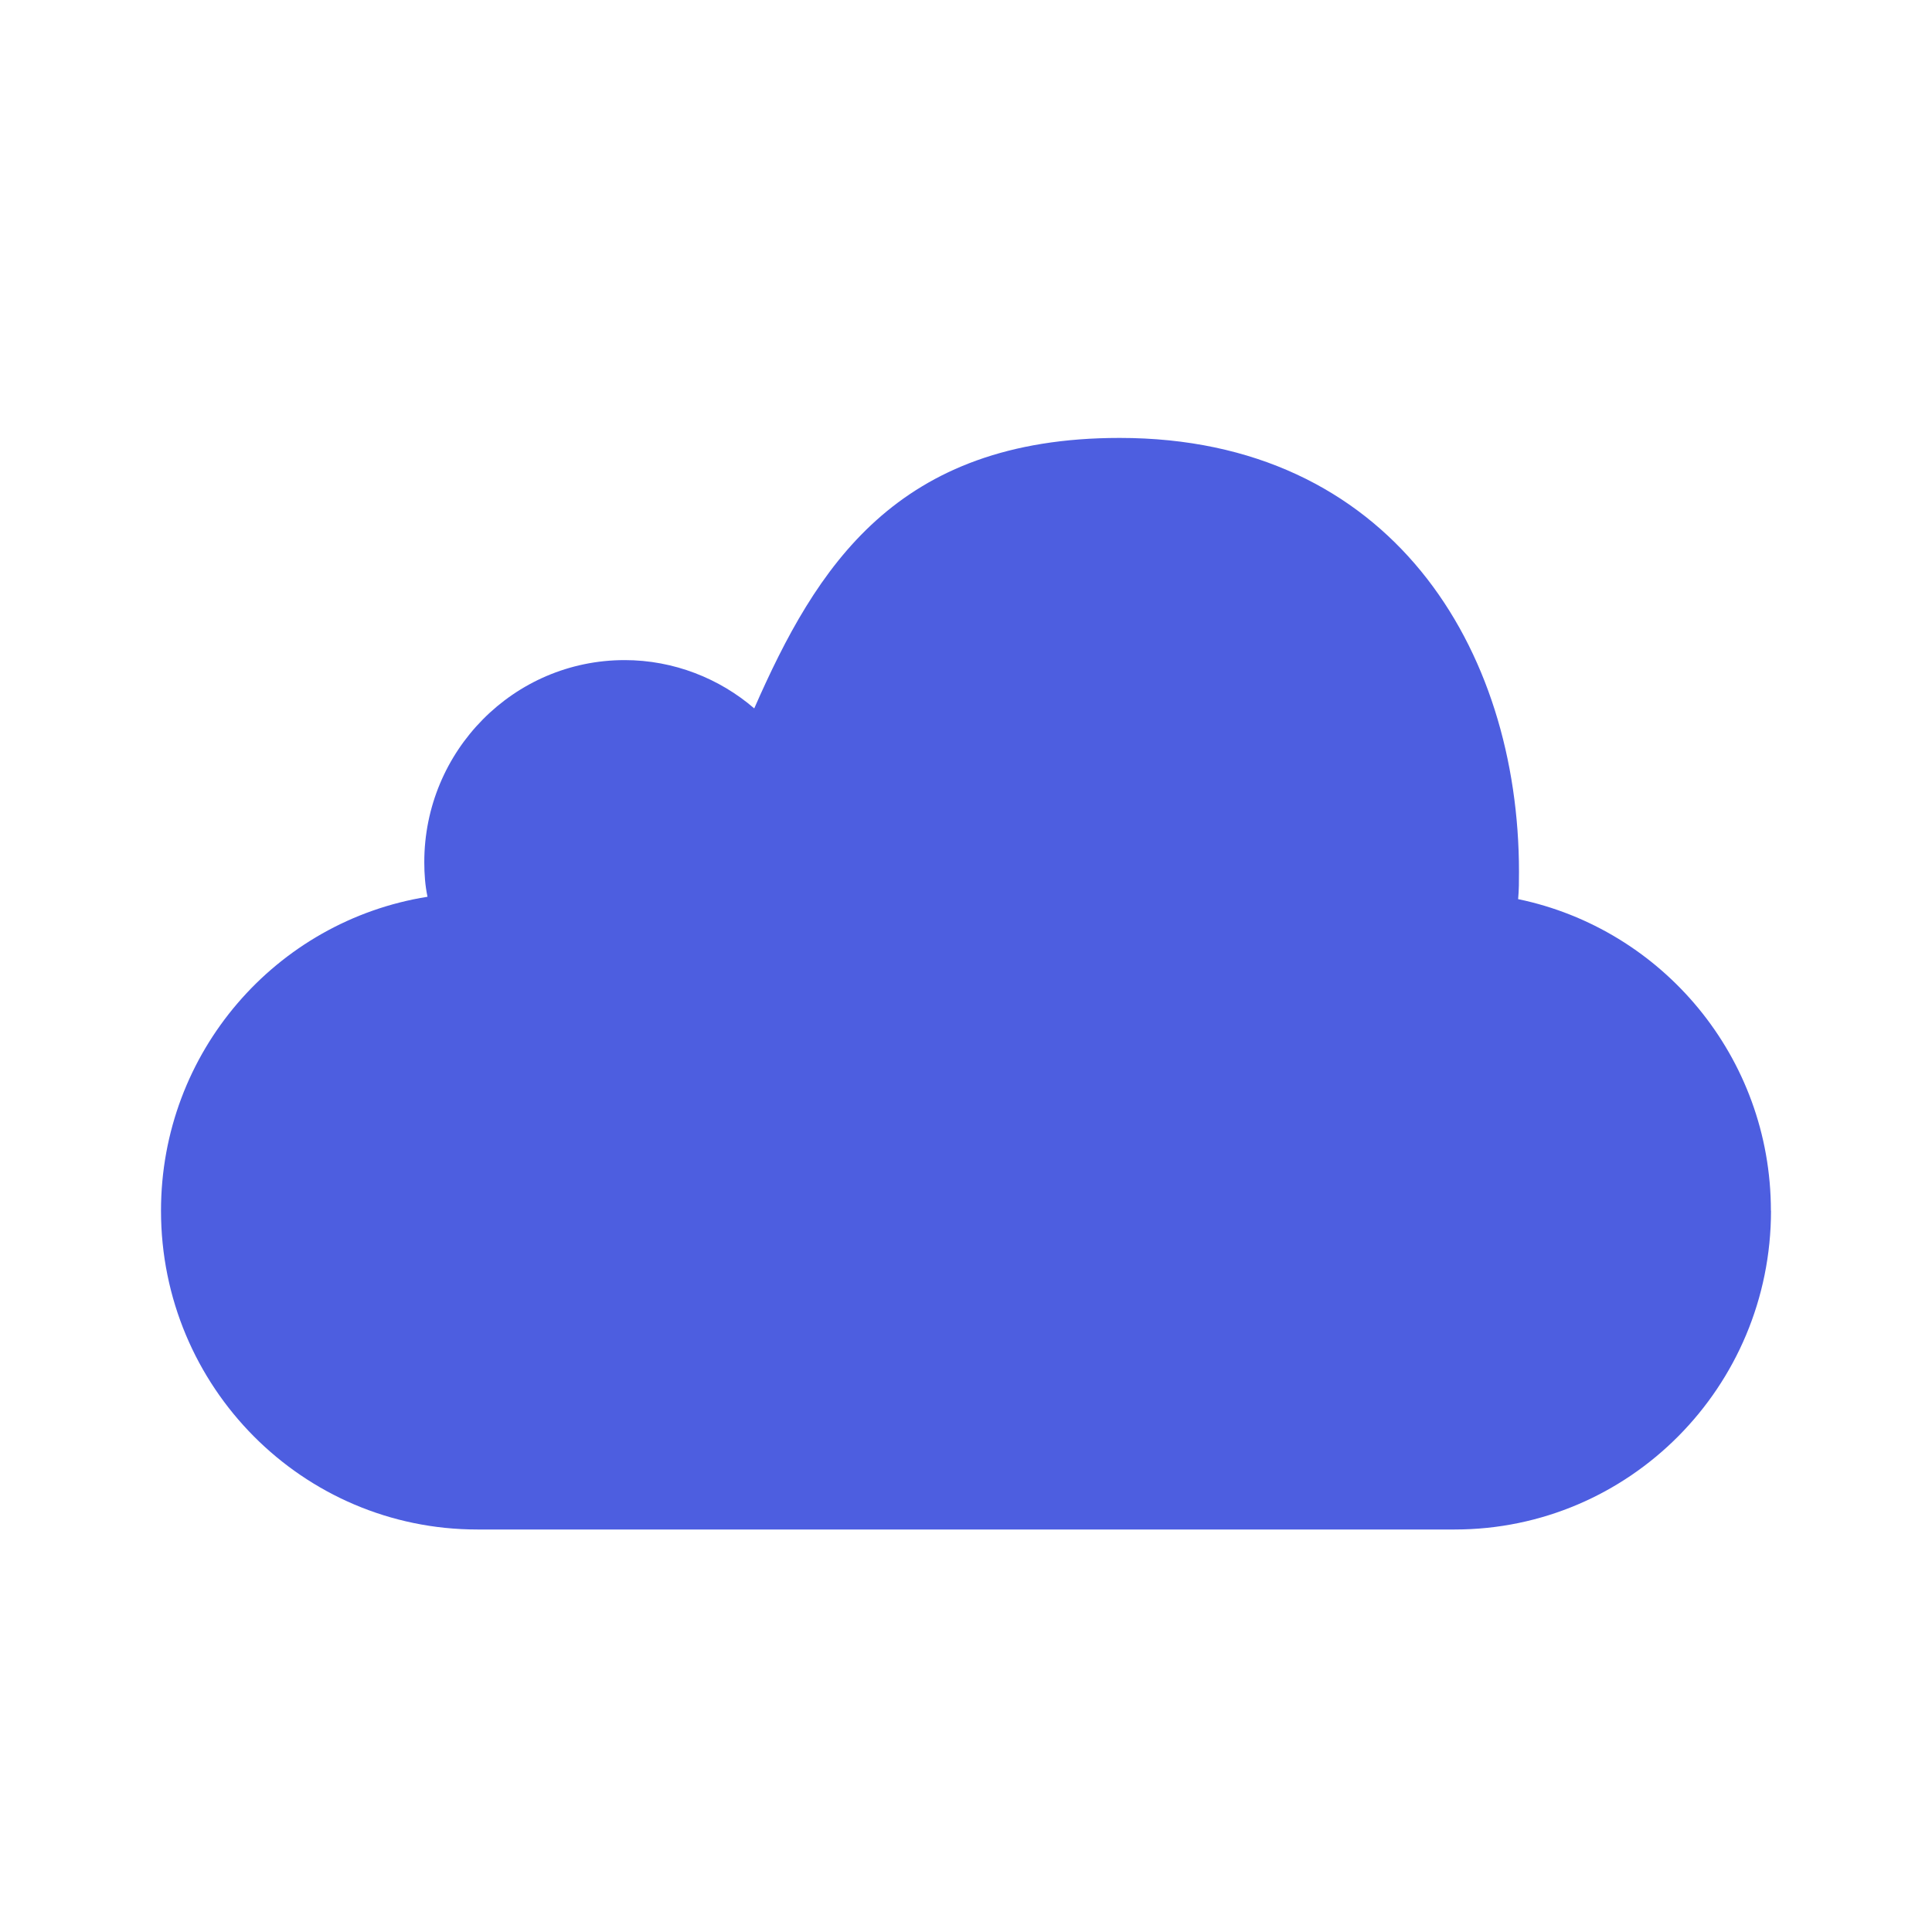 <!-- Generated by IcoMoon.io -->
<svg version="1.1" xmlns="http://www.w3.org/2000/svg" width="18" height="18" viewBox="0 0 18 18">
<title>apple-icloud</title>
<path fill="#4d5ee0" d="M16.5 11.28c0 1.642-1.32 2.97-2.947 2.97h-9.105c-1.628 0-2.948-1.328-2.948-2.97 0-1.477 1.072-2.7 2.483-2.925-0.022-0.105-0.030-0.21-0.030-0.323 0-1.035 0.832-1.882 1.867-1.882 0.458 0 0.885 0.172 1.207 0.45 0.577-1.313 1.32-2.52 3.405-2.52 2.528 0 3.72 1.965 3.72 4.042 0 0.082 0 0.172-0.008 0.255 1.342 0.278 2.355 1.47 2.355 2.903z"></path>
</svg>
